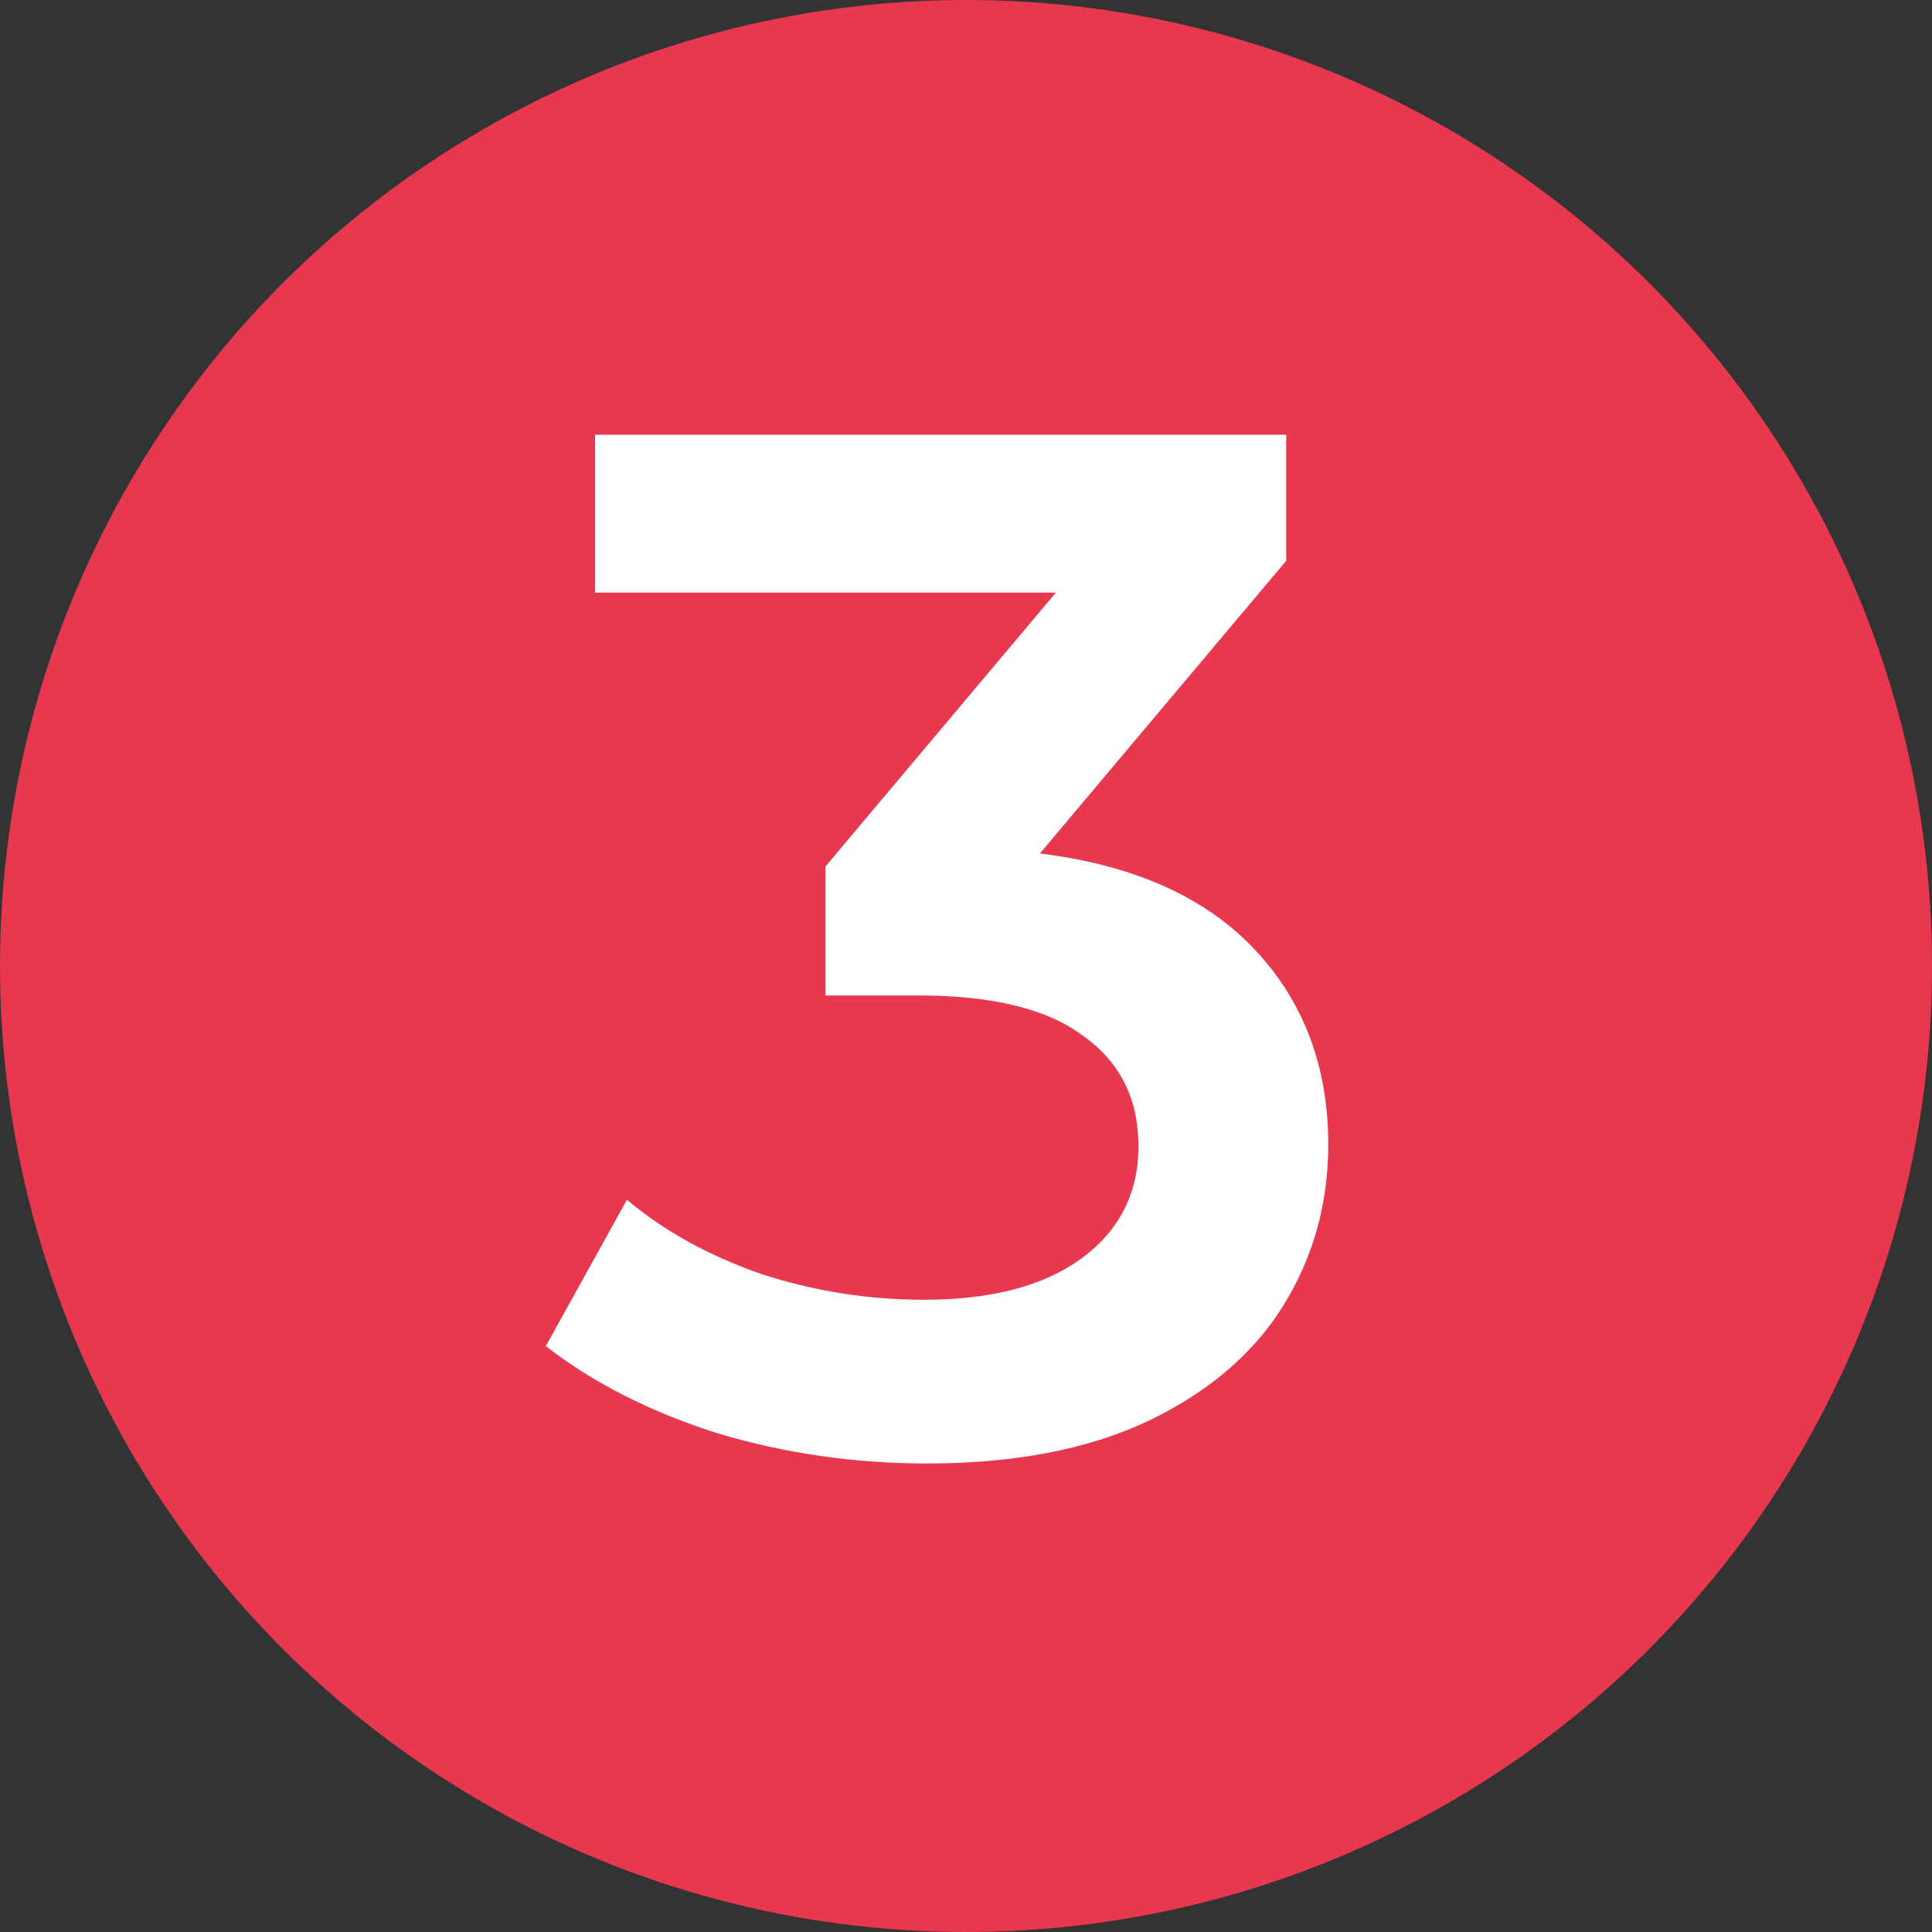 <svg width="16" height="16" viewBox="0 0 16 16" fill="none" xmlns="http://www.w3.org/2000/svg">
<rect x="0" y="0" width="16" height="16" fill="#333333" stroke="none"/>
<circle cx="8" cy="8" r="8" fill="#E83850"/>
<path d="M8.612 7.068C9.388 7.164 9.98 7.428 10.388 7.86C10.796 8.292 11 8.832 11 9.48C11 9.968 10.876 10.412 10.628 10.812C10.38 11.212 10.004 11.532 9.5 11.772C9.004 12.004 8.396 12.12 7.676 12.12C7.076 12.12 6.496 12.036 5.936 11.868C5.384 11.692 4.912 11.452 4.52 11.148L5.192 9.936C5.496 10.192 5.864 10.396 6.296 10.548C6.736 10.692 7.188 10.764 7.652 10.764C8.204 10.764 8.636 10.652 8.948 10.428C9.268 10.196 9.428 9.884 9.428 9.492C9.428 9.1 9.276 8.796 8.972 8.58C8.676 8.356 8.22 8.244 7.604 8.244H6.836V7.176L8.744 4.908H4.928V3.6H10.652V4.644L8.612 7.068Z" fill="white"/>
</svg>

